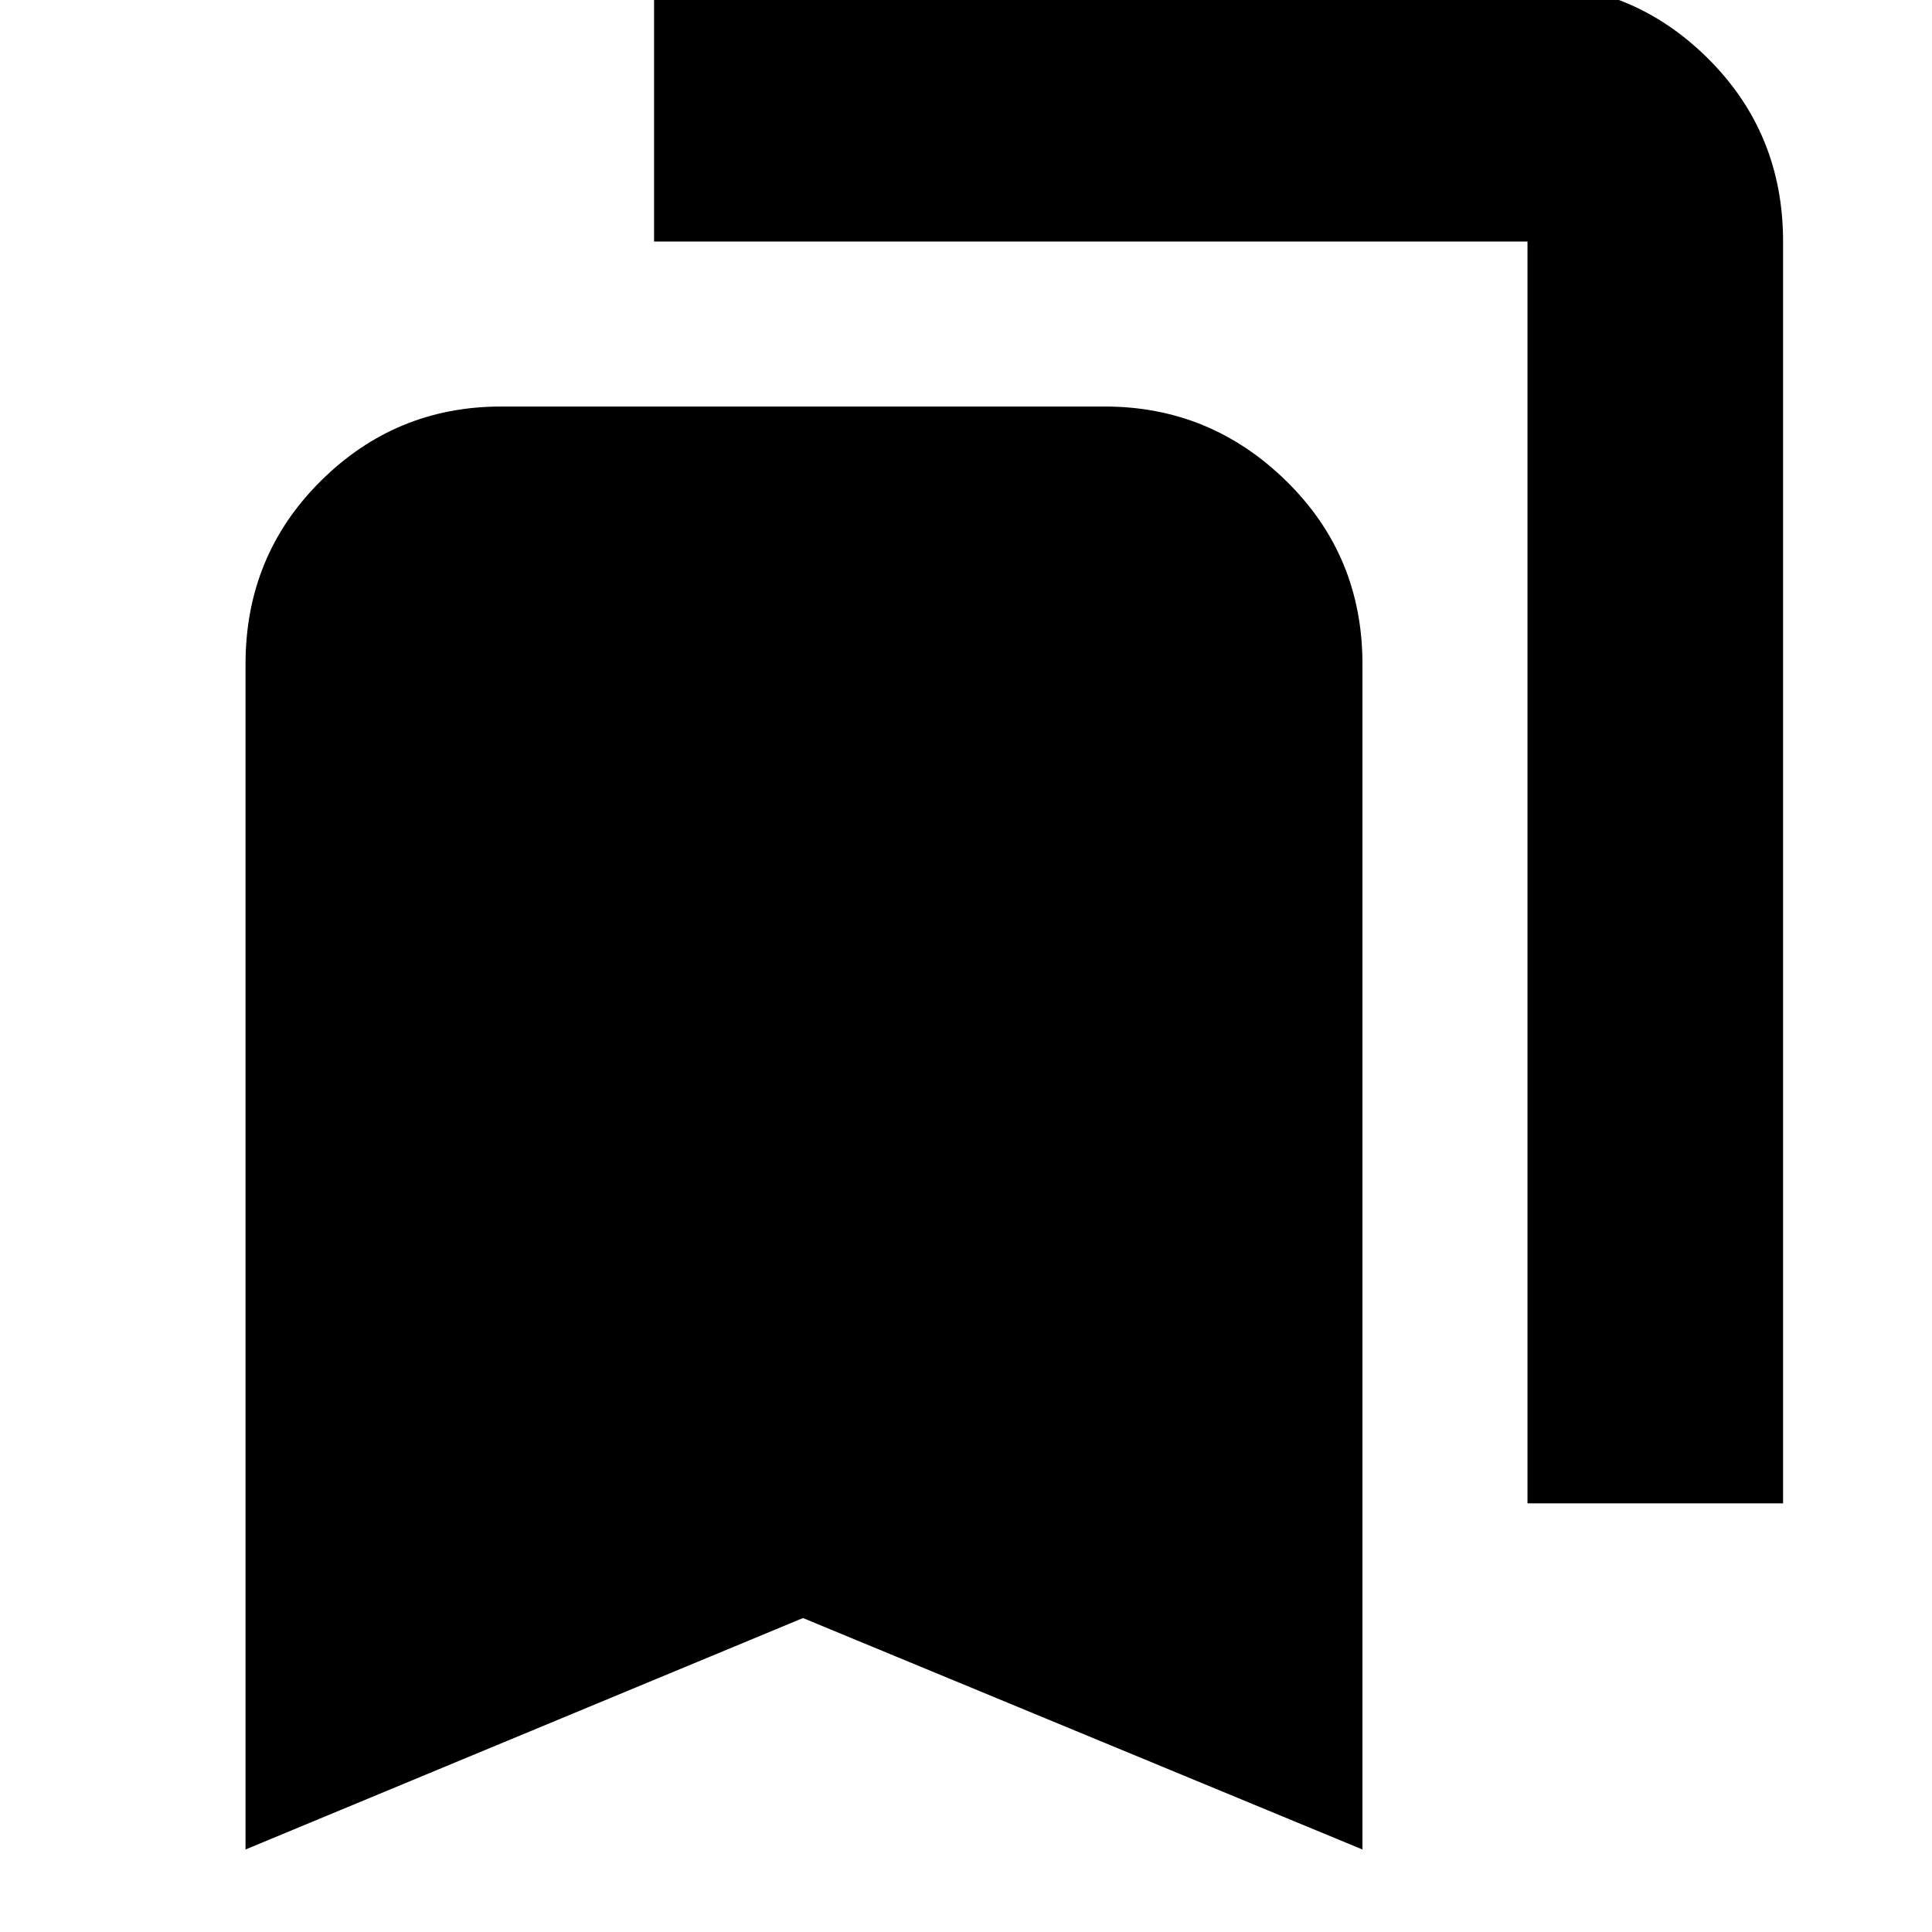 <svg xmlns="http://www.w3.org/2000/svg" height="20" viewBox="0 -960 960 960" width="20"><path d="M122-41v-589q0-53.83 37.29-90.91Q196.58-758 249-758h300q52.42 0 90.21 37.09Q677-683.83 677-630v589L399-156 122-41Zm637-172v-627H325v-128h434q52.42 0 89.71 37.09Q886-893.83 886-840v627H759Z"/></svg>